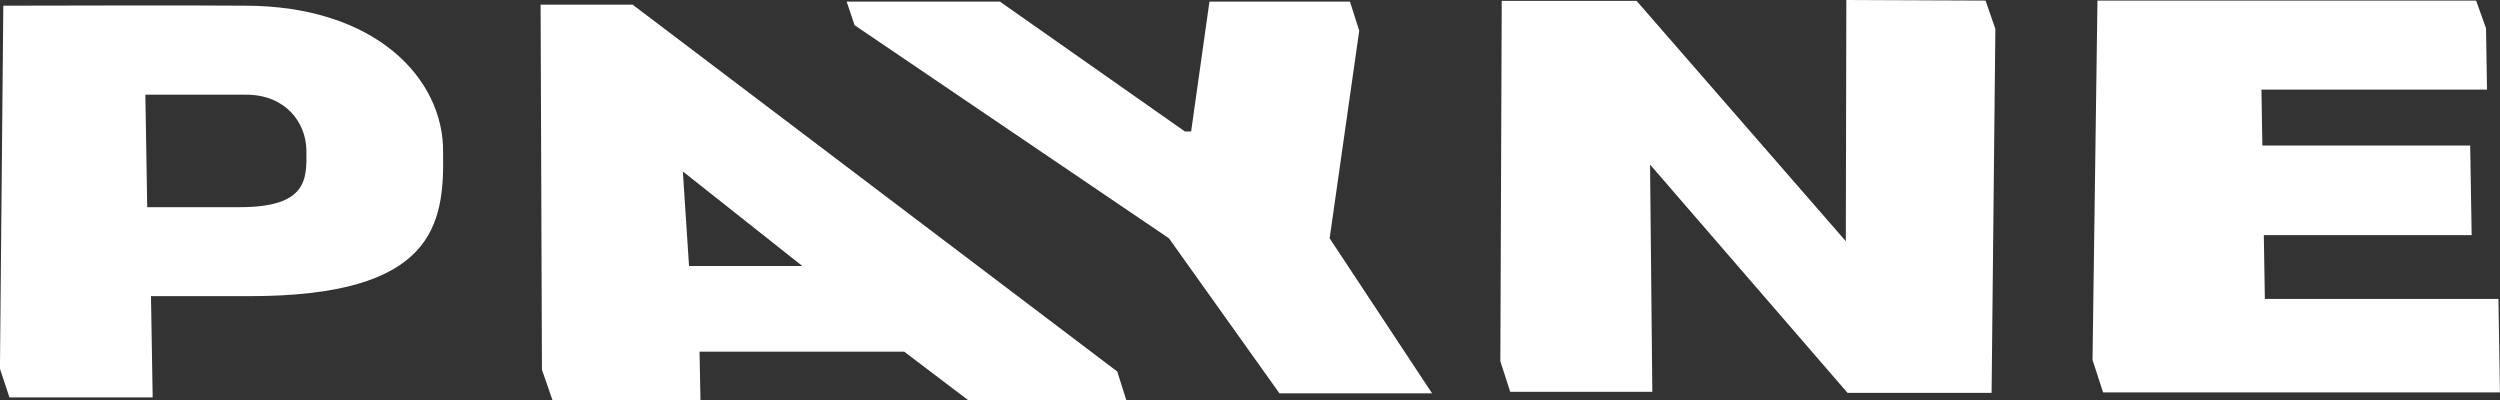 <svg xmlns="http://www.w3.org/2000/svg" width="431" height="69" viewBox="0 0 431 69">
  <rect x="0" y="0" width="431" height="69" fill="#333333" stroke="none"/>
<defs>
    <style>
      .cls-1 {
        fill: #fff;
        fill-rule: evenodd;
      }
    </style>
  </defs>
  <path id="logo" class="cls-1" d="M1821.47,494.37l0.39,39.171h-24.5l-1.7-5.257,0.24-62.13h23.25l36.07,41.43L1855.31,466l24,0.1,1.69,4.893-0.65,62.743h-24.83Zm-282.84,40.147-1.64-4.947,0.58-62.59c14,0,27.6-.1,41.61,0,22.62,0,34.41,12.638,34.21,25.377,0.21,12.35-1.46,24.7-33.39,24.7h-16.97l0.29,17.46h-24.69Zm39.72-32.8c11.72,0,11.55-4.918,11.47-9.84-0.08-4.824-3.65-9.553-10.39-9.553h-17.37l0.32,19.393h15.97Zm79.25,24.906,0.16,8.393h-25.5l-1.83-5.276L1630.2,466.8h15.86l83.55,63.245,1.58,4.97h-27.24l-11.07-8.393H1657.6Zm-1.81-14.763h19.53l-20.6-16.305Zm86.56-23.2,3.16-22.386h24.22l1.6,5.018-5.1,35.795,17.66,26.727h-26.31l-19.05-26.727-54.2-36.743-1.37-4.07h26.42l31.89,22.386h1.08Zm223.41-7.212h-38.89l0.16,9.648h35.83l0.25,15.437h-35.83l0.18,11h40.27l0.26,16.113h-68.42l-1.82-5.594,0.85-61.947h65.28l1.71,4.772Z" transform="translate(-1537 -466)"/>
</svg>
